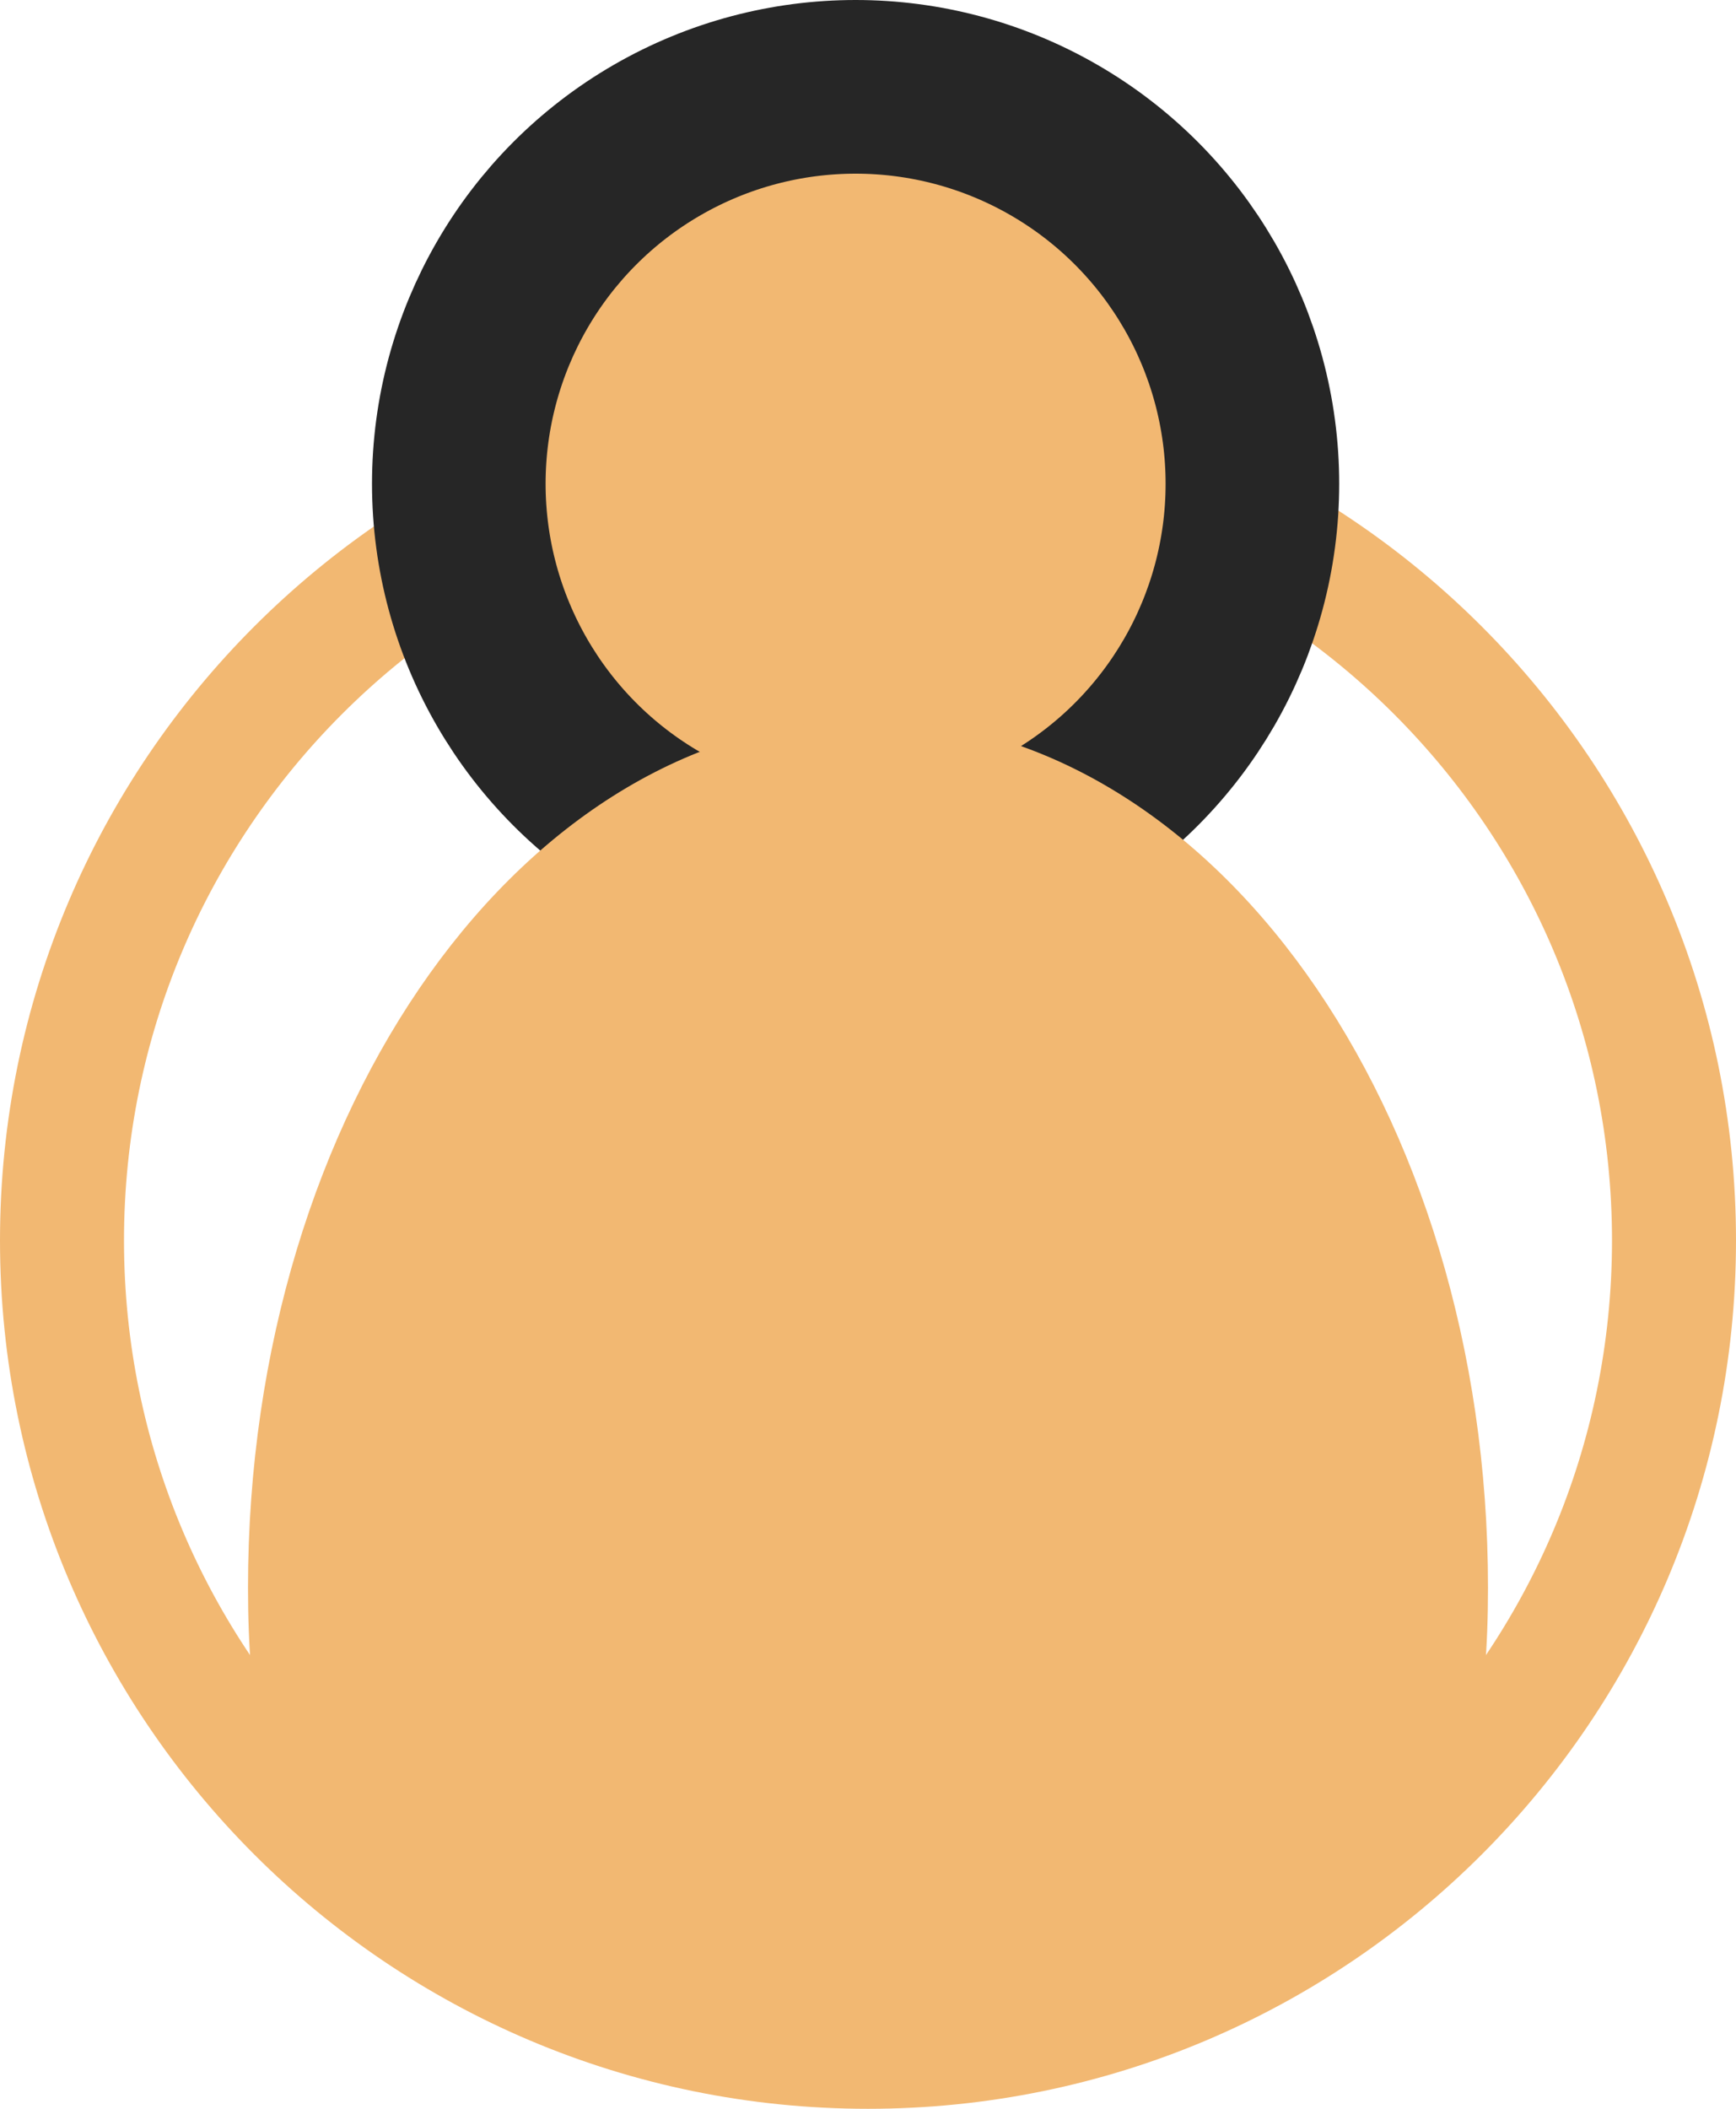 <svg width="70" height="85" viewBox="0 0 70 85" fill="none" xmlns="http://www.w3.org/2000/svg">
<path d="M67.5 50C67.5 67.949 52.949 82.5 35 82.5C17.051 82.5 2.5 67.949 2.5 50C2.5 32.051 17.051 17.5 35 17.5C52.949 17.5 67.5 32.051 67.5 50Z" stroke="#F2B872" stroke-width="5"/>
<circle cx="34.5" cy="19.5" r="16" fill="#F2B872" stroke="#262626" stroke-width="7"/>
<path d="M60 64C60 83.33 48.807 81 35 81C21.193 81 10 83.33 10 64C10 44.67 21.193 29 35 29C48.807 29 60 44.67 60 64Z" fill="#F2B872"/>
</svg>
